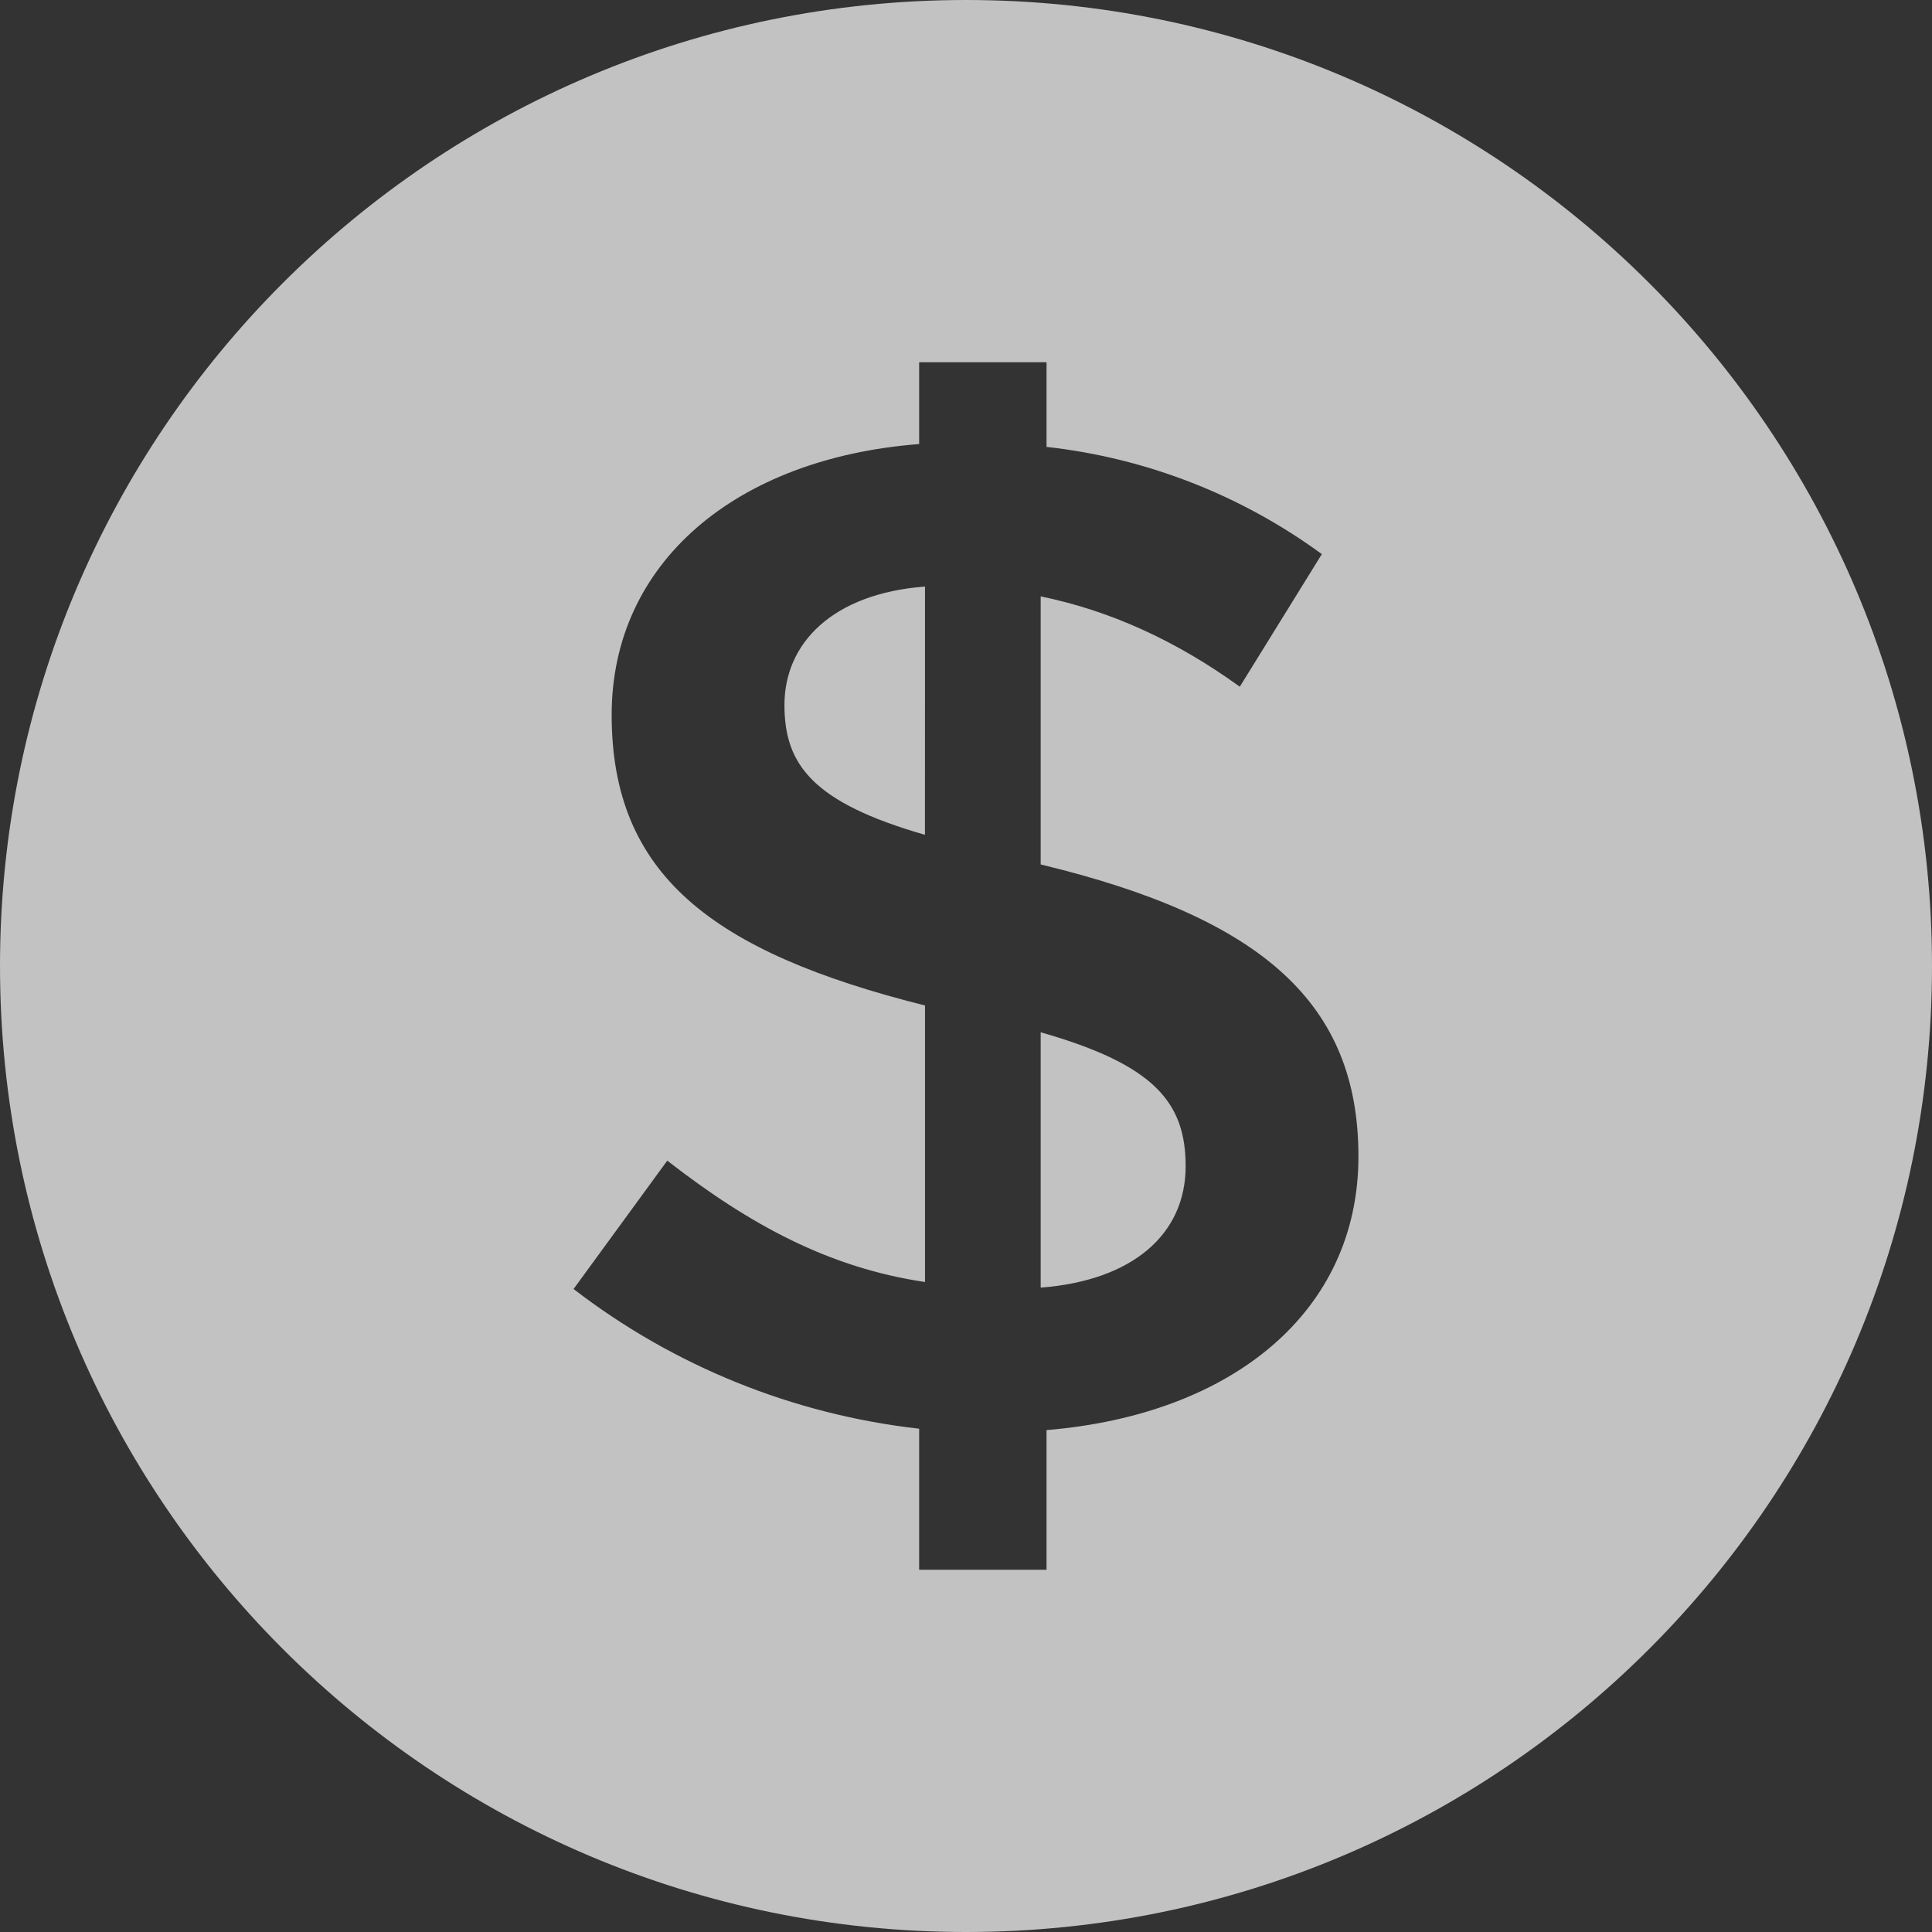 <svg width="32" height="32" viewBox="0 0 32 32" fill="none" xmlns="http://www.w3.org/2000/svg">
<rect x="0" y="0" width="32" height="32" fill="#333333" stroke="none"/>
<g opacity="0.7">
<path fill-rule="evenodd" clip-rule="evenodd" d="M16 32C7.163 32 0 24.837 0 16C0 7.163 7.163 0 16 0C24.837 0 32 7.163 32 16C32 24.837 24.837 32 16 32ZM22.5 19.154C22.5 16.631 20.924 15.206 17.237 14.318V9.878C18.377 10.112 19.468 10.603 20.535 11.374L21.894 9.178C20.555 8.198 18.983 7.585 17.334 7.402V6H15.224V7.355C12.192 7.589 10.131 9.318 10.131 11.841C10.131 14.481 11.78 15.766 15.321 16.654V21.234C13.744 21 12.435 20.299 11.052 19.224L9.5 21.35C11.161 22.629 13.141 23.429 15.224 23.664V26H17.334V23.687C20.414 23.43 22.5 21.724 22.5 19.154ZM15.32 13.827C13.453 13.29 12.993 12.659 12.993 11.677C12.993 10.65 13.793 9.832 15.321 9.715L15.32 13.827ZM19.638 19.317C19.638 20.439 18.765 21.21 17.237 21.327V17.098C19.129 17.636 19.638 18.266 19.638 19.318V19.317Z" fill="white"/>
</g>
</svg>
